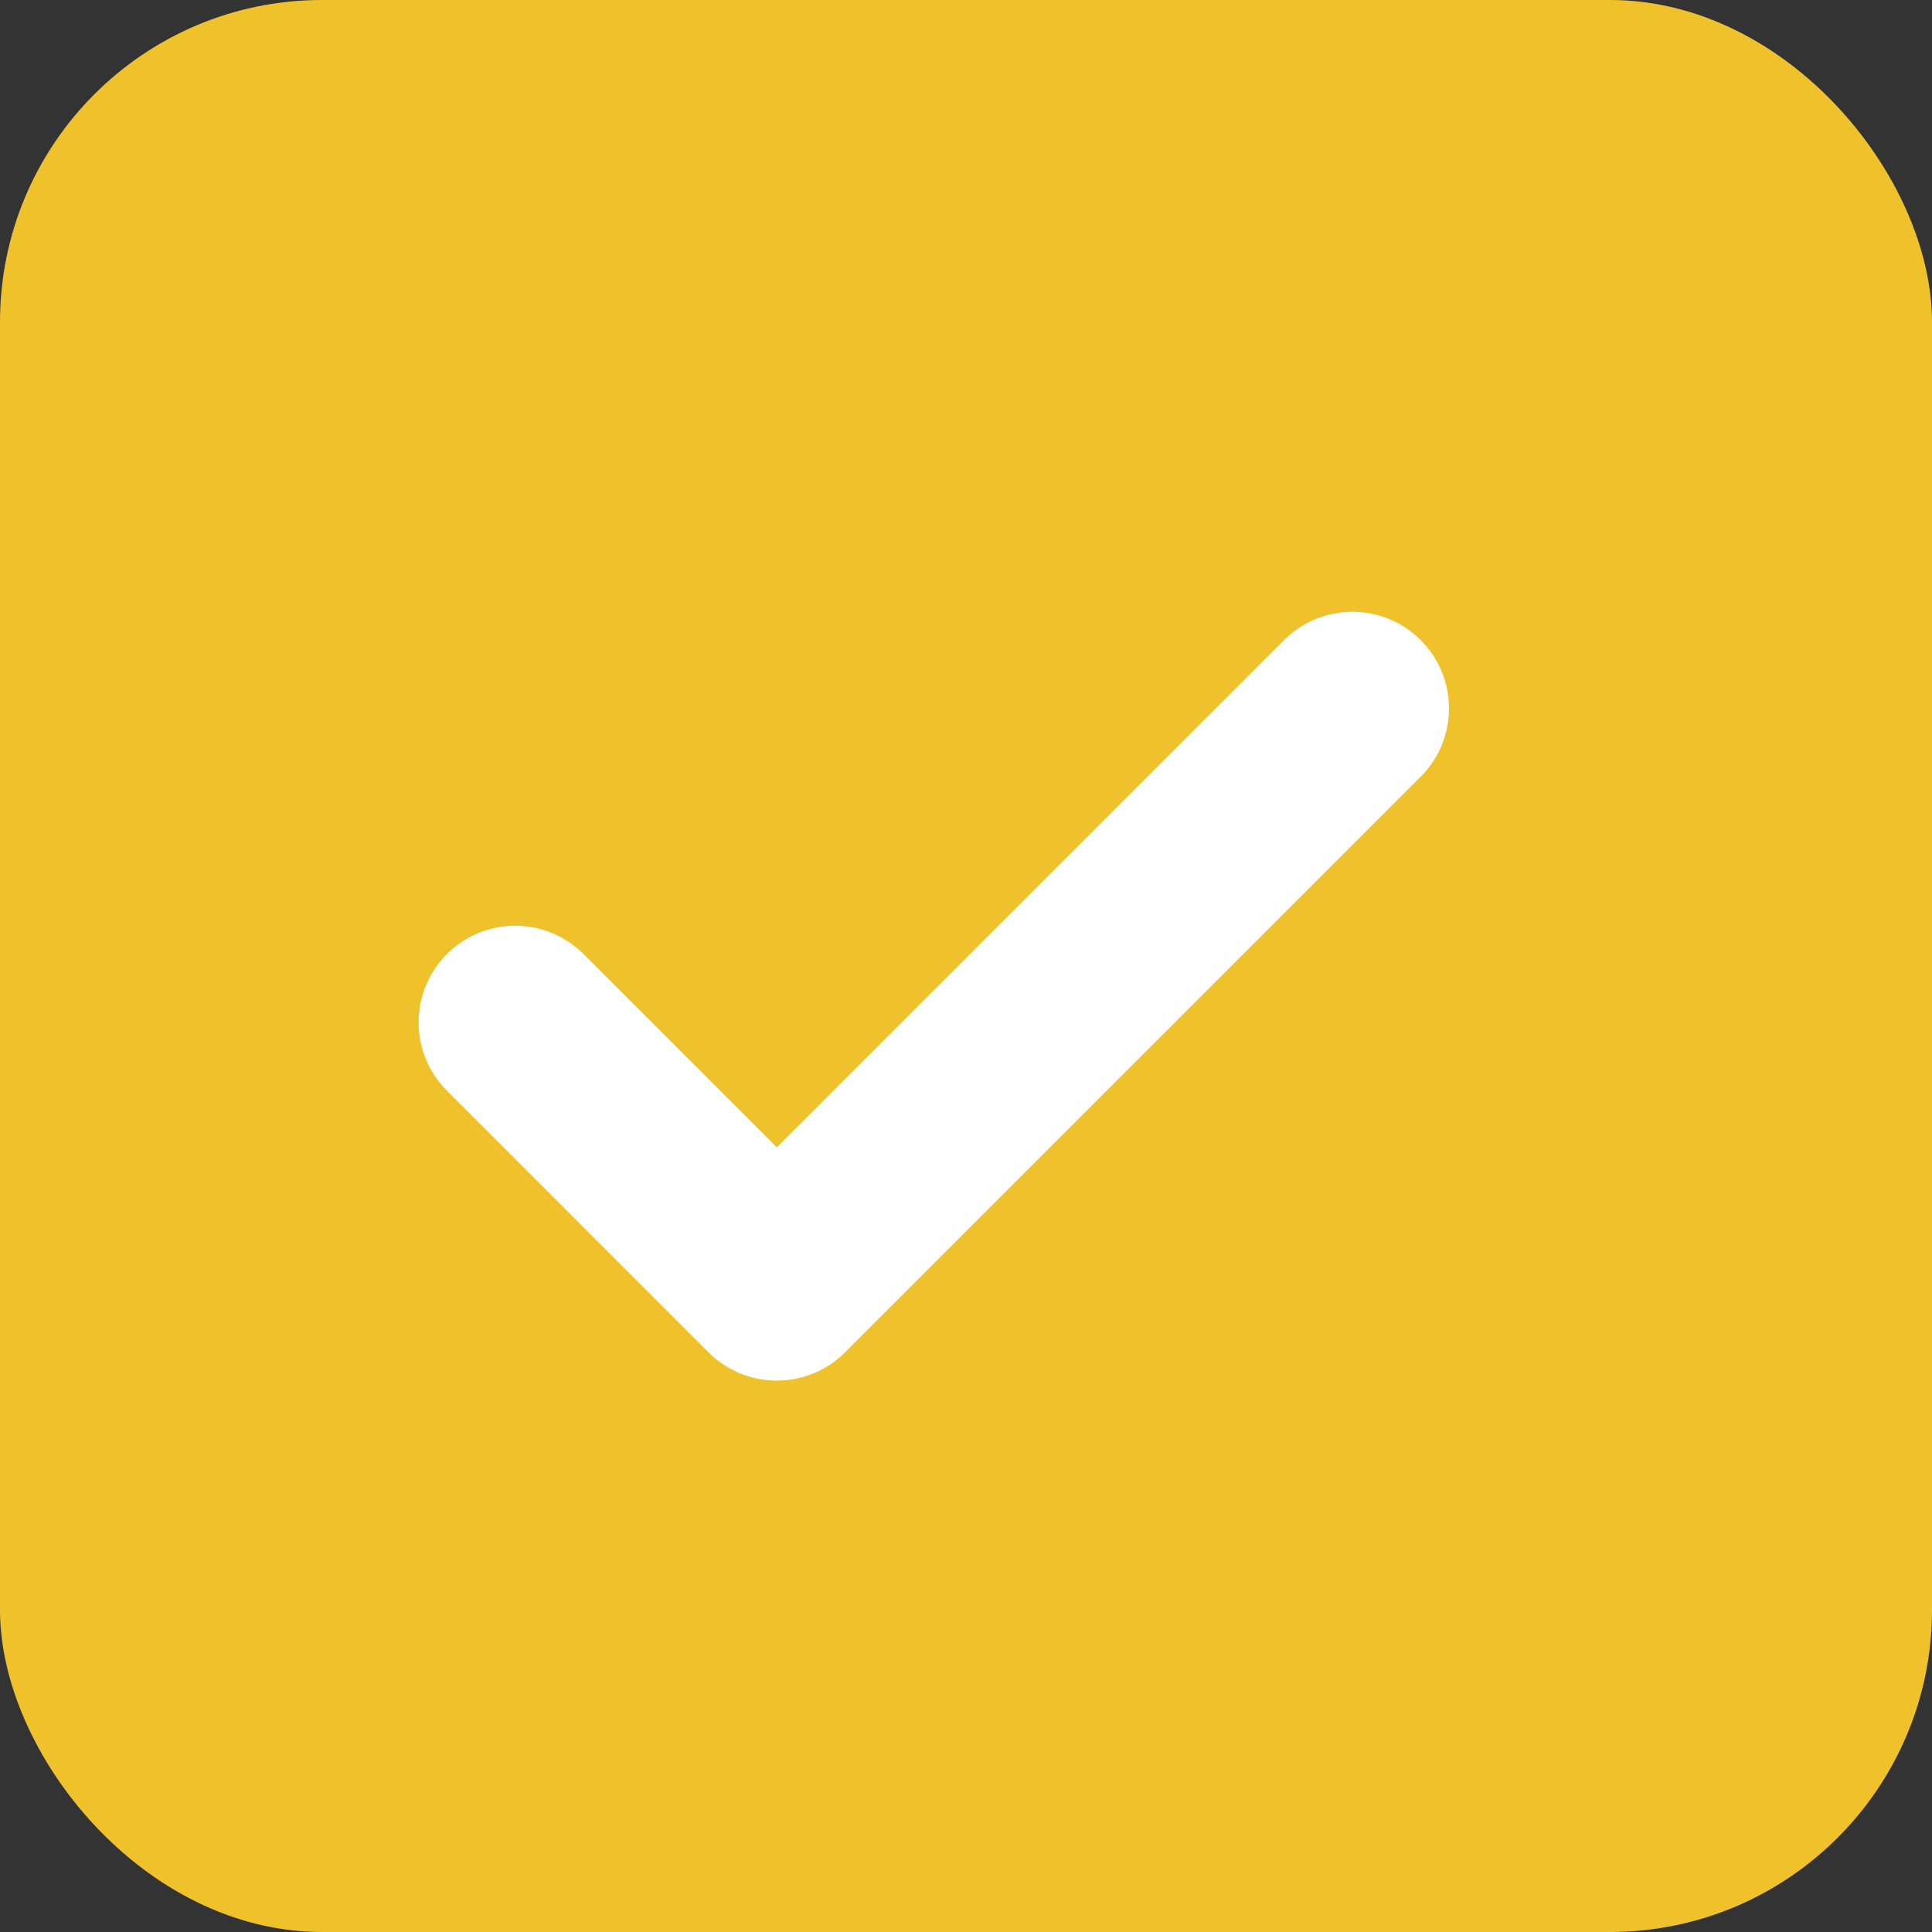 <svg width="30" height="30" fill="none" xmlns="http://www.w3.org/2000/svg"><rect width="100%" height="100%" fill="#333333" stroke="none"/><rect width="30" height="30" rx="5" fill="#EFC22B"/><path d="M21 11l-8.938 8.938L8 15.875" stroke="#fff" stroke-width="3" stroke-linecap="round" stroke-linejoin="round"/></svg>